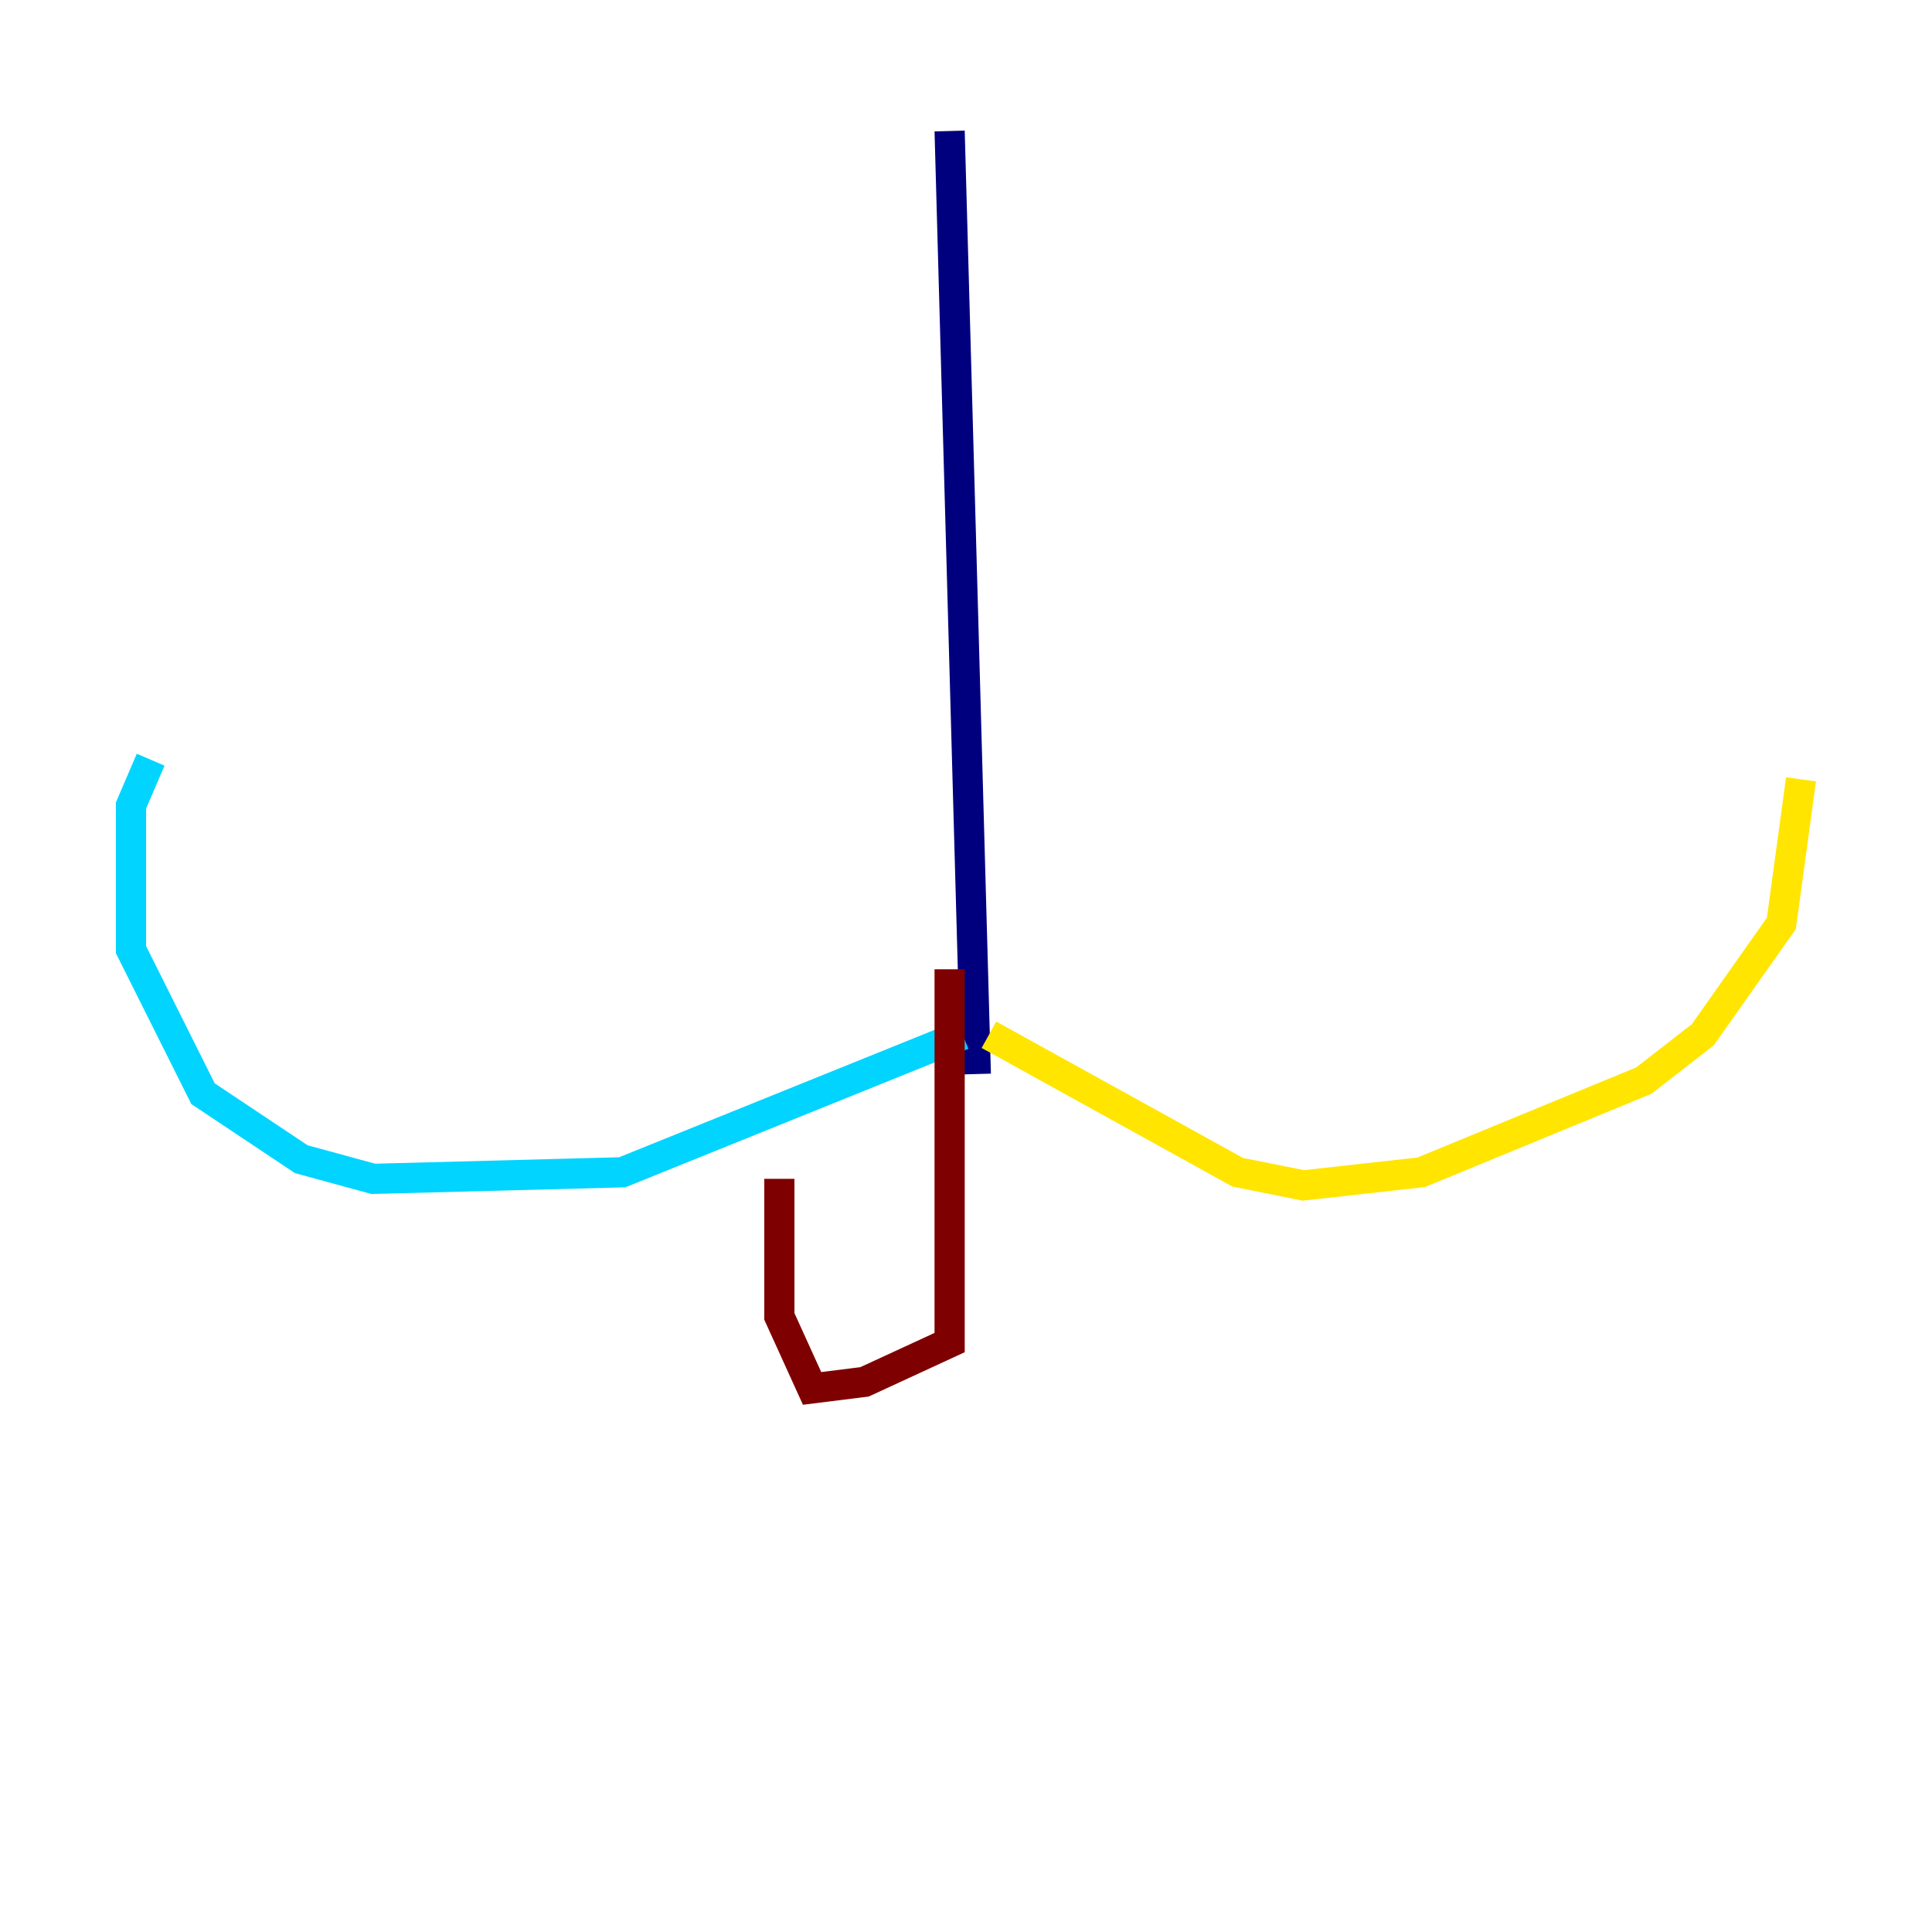 <?xml version="1.0" encoding="utf-8" ?>
<svg baseProfile="tiny" height="128" version="1.2" viewBox="0,0,128,128" width="128" xmlns="http://www.w3.org/2000/svg" xmlns:ev="http://www.w3.org/2001/xml-events" xmlns:xlink="http://www.w3.org/1999/xlink"><defs /><polyline fill="none" points="62.915,8.678 64.651,71.159" stroke="#00007f" stroke-width="2" /><polyline fill="none" points="63.783,68.556 41.22,77.668 24.732,78.102 19.959,76.8 13.451,72.461 8.678,62.915 8.678,53.37 9.98,50.332" stroke="#00d4ff" stroke-width="2" /><polyline fill="none" points="65.519,68.556 82.007,77.668 86.346,78.536 94.156,77.668 108.909,71.593 112.814,68.556 118.02,61.18 119.322,51.634" stroke="#ffe500" stroke-width="2" /><polyline fill="none" points="62.915,64.217 62.915,88.949 57.275,91.552 53.803,91.986 51.634,87.214 51.634,78.102" stroke="#7f0000" stroke-width="2" /></svg>